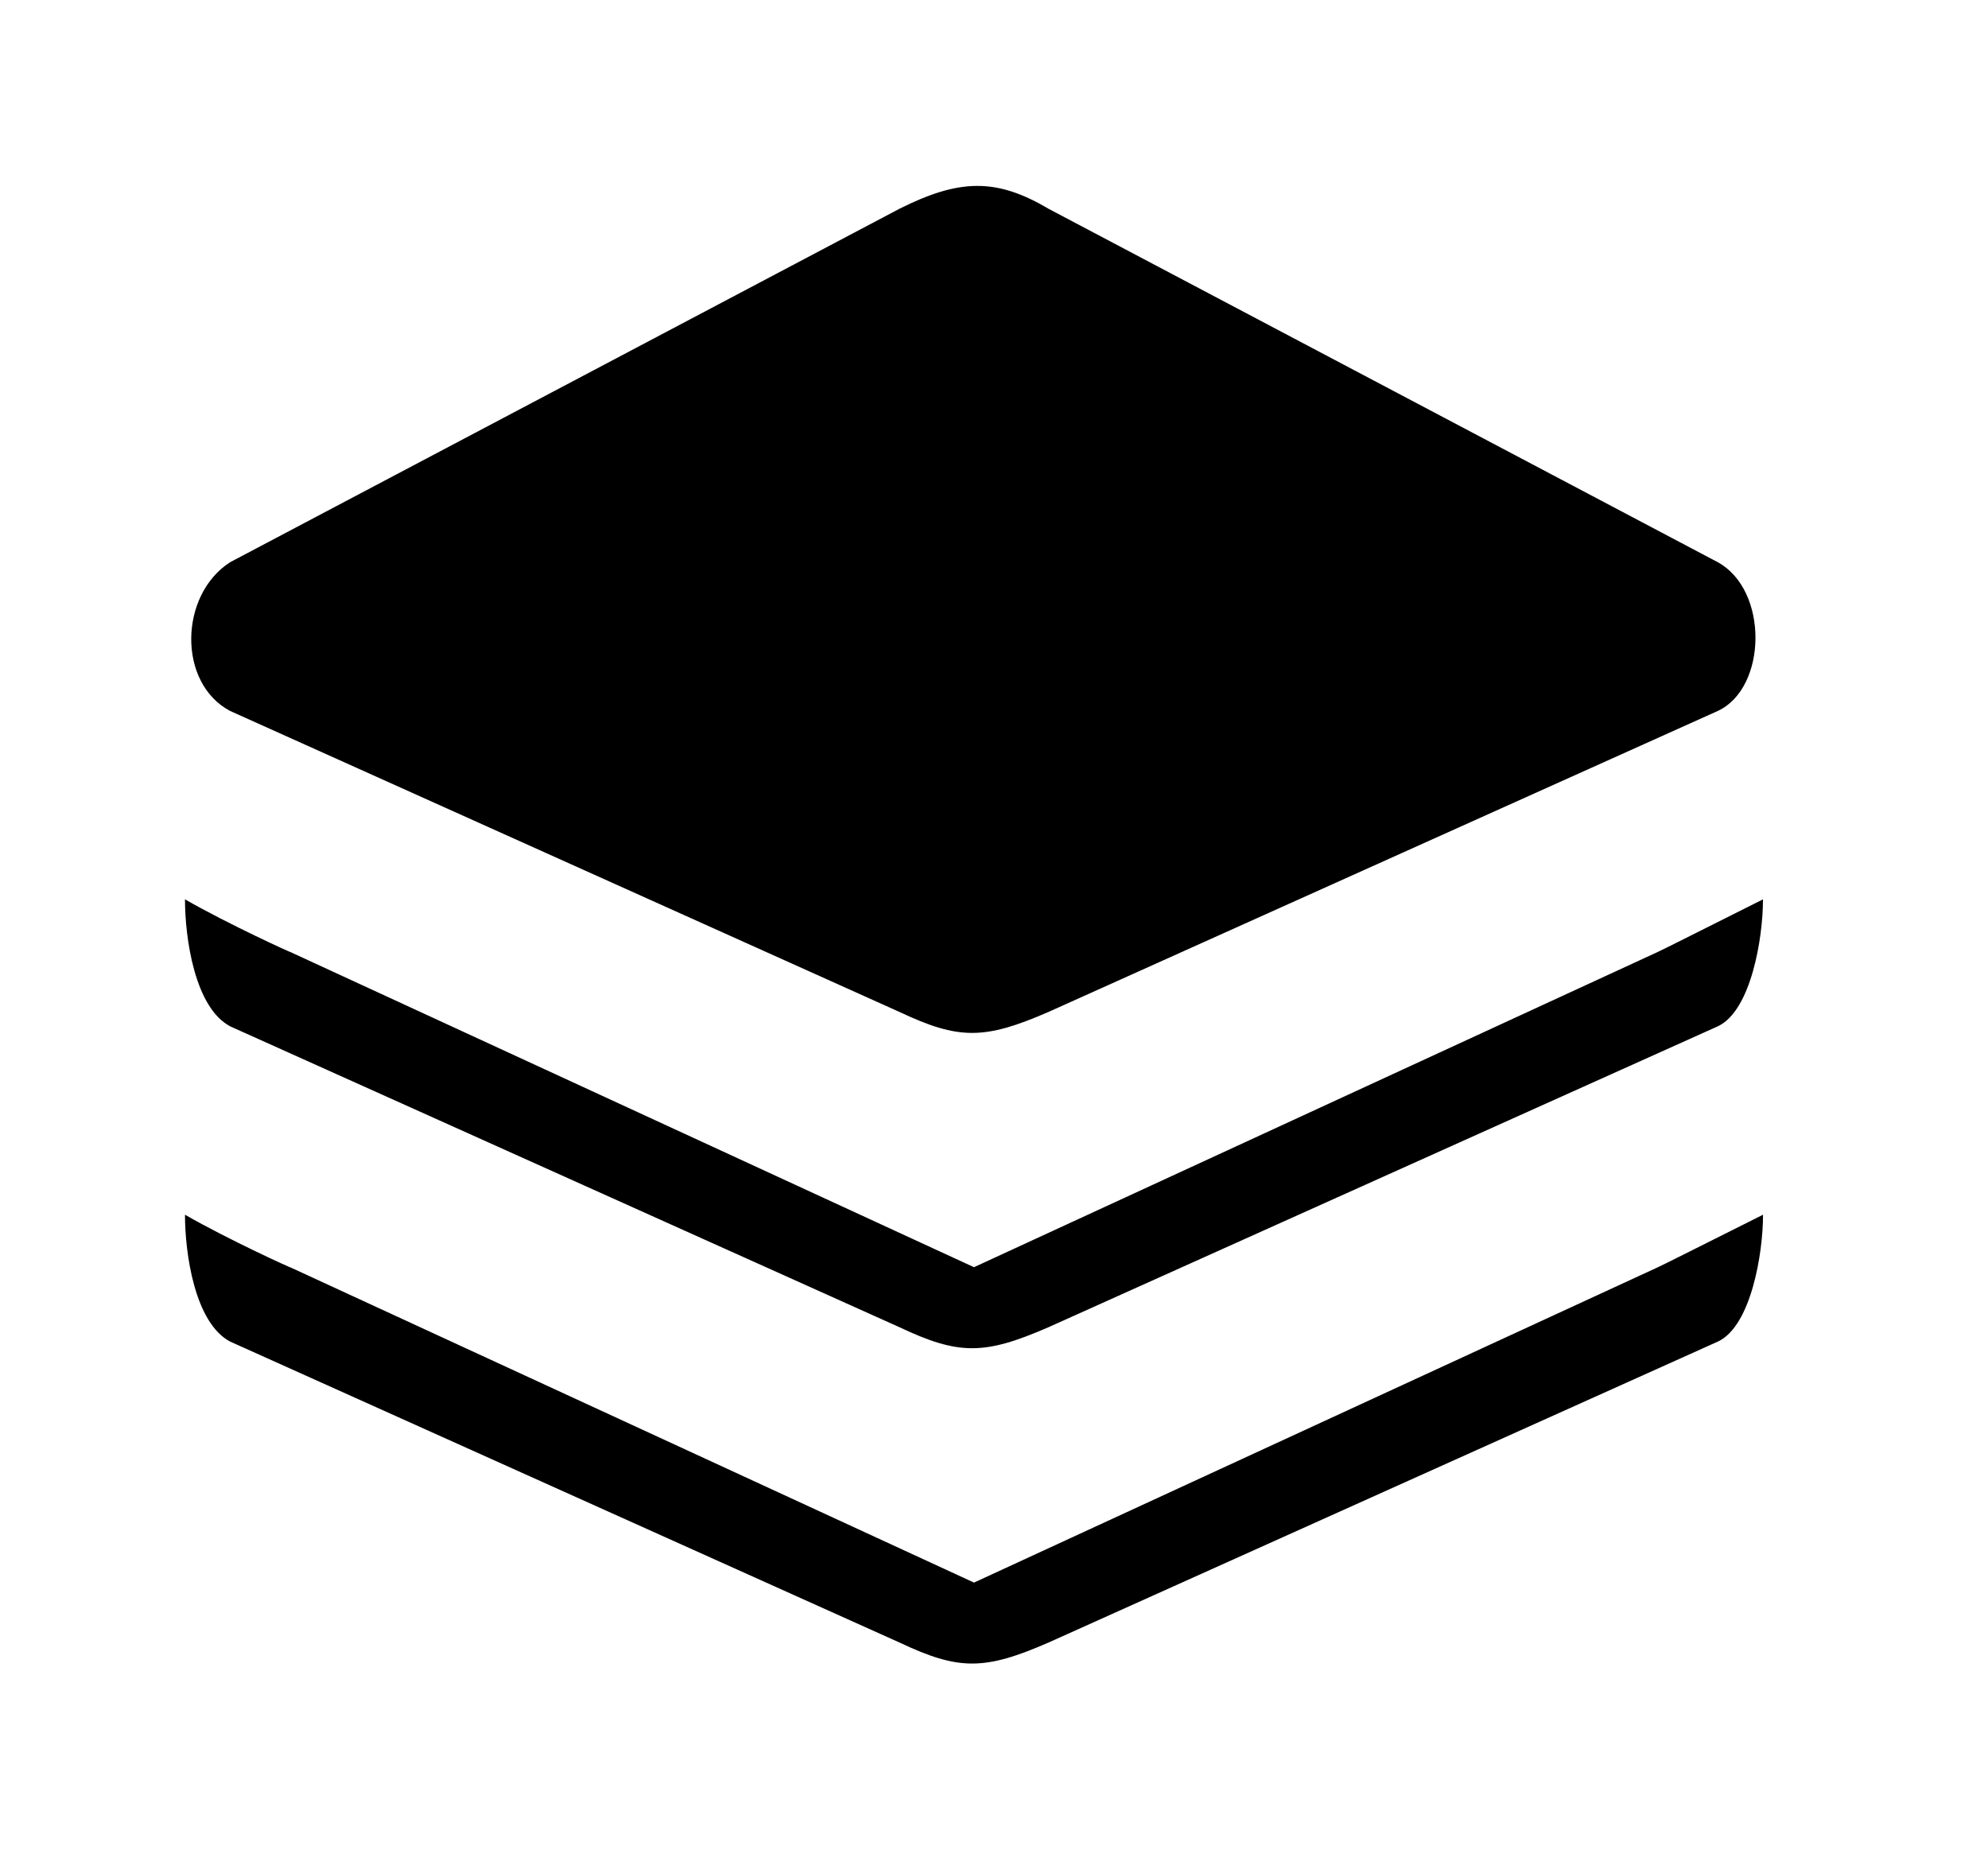 <!-- Generated by IcoMoon.io -->
<svg version="1.1" xmlns="http://www.w3.org/2000/svg" width="43" height="40" viewBox="0 0 43 40">
<title>bm-layers</title>
<path d="M21.067 34.224l-14.791-6.819c0.051 0.032-1.309-0.583-2.275-1.136 0 0.825 0.207 2.335 0.976 2.743l14.482 6.51c1.279 0.604 1.831 0.604 3.218 0l14.481-6.51c0.715-0.333 0.976-1.9 0.976-2.743-0.931 0.465-2.25 1.131-2.275 1.136l-14.791 6.819zM4.976 15.374l14.482 6.511c1.279 0.603 1.831 0.603 3.218 0l14.481-6.511c1.067-0.497 1.102-2.61 0-3.215l-14.481-7.646c-1.138-0.674-1.939-0.639-3.218 0l-14.482 7.646c-1.102 0.71-1.137 2.612 0 3.215v0zM4.976 22.194l14.482 6.509c1.279 0.604 1.831 0.604 3.218 0l14.481-6.509c0.715-0.334 0.976-1.901 0.976-2.745-0.931 0.466-2.25 1.131-2.275 1.137l-14.791 6.818-14.791-6.818c0.051 0.031-1.309-0.585-2.275-1.137 0 0.826 0.207 2.336 0.976 2.745v0z"></path>
</svg>
